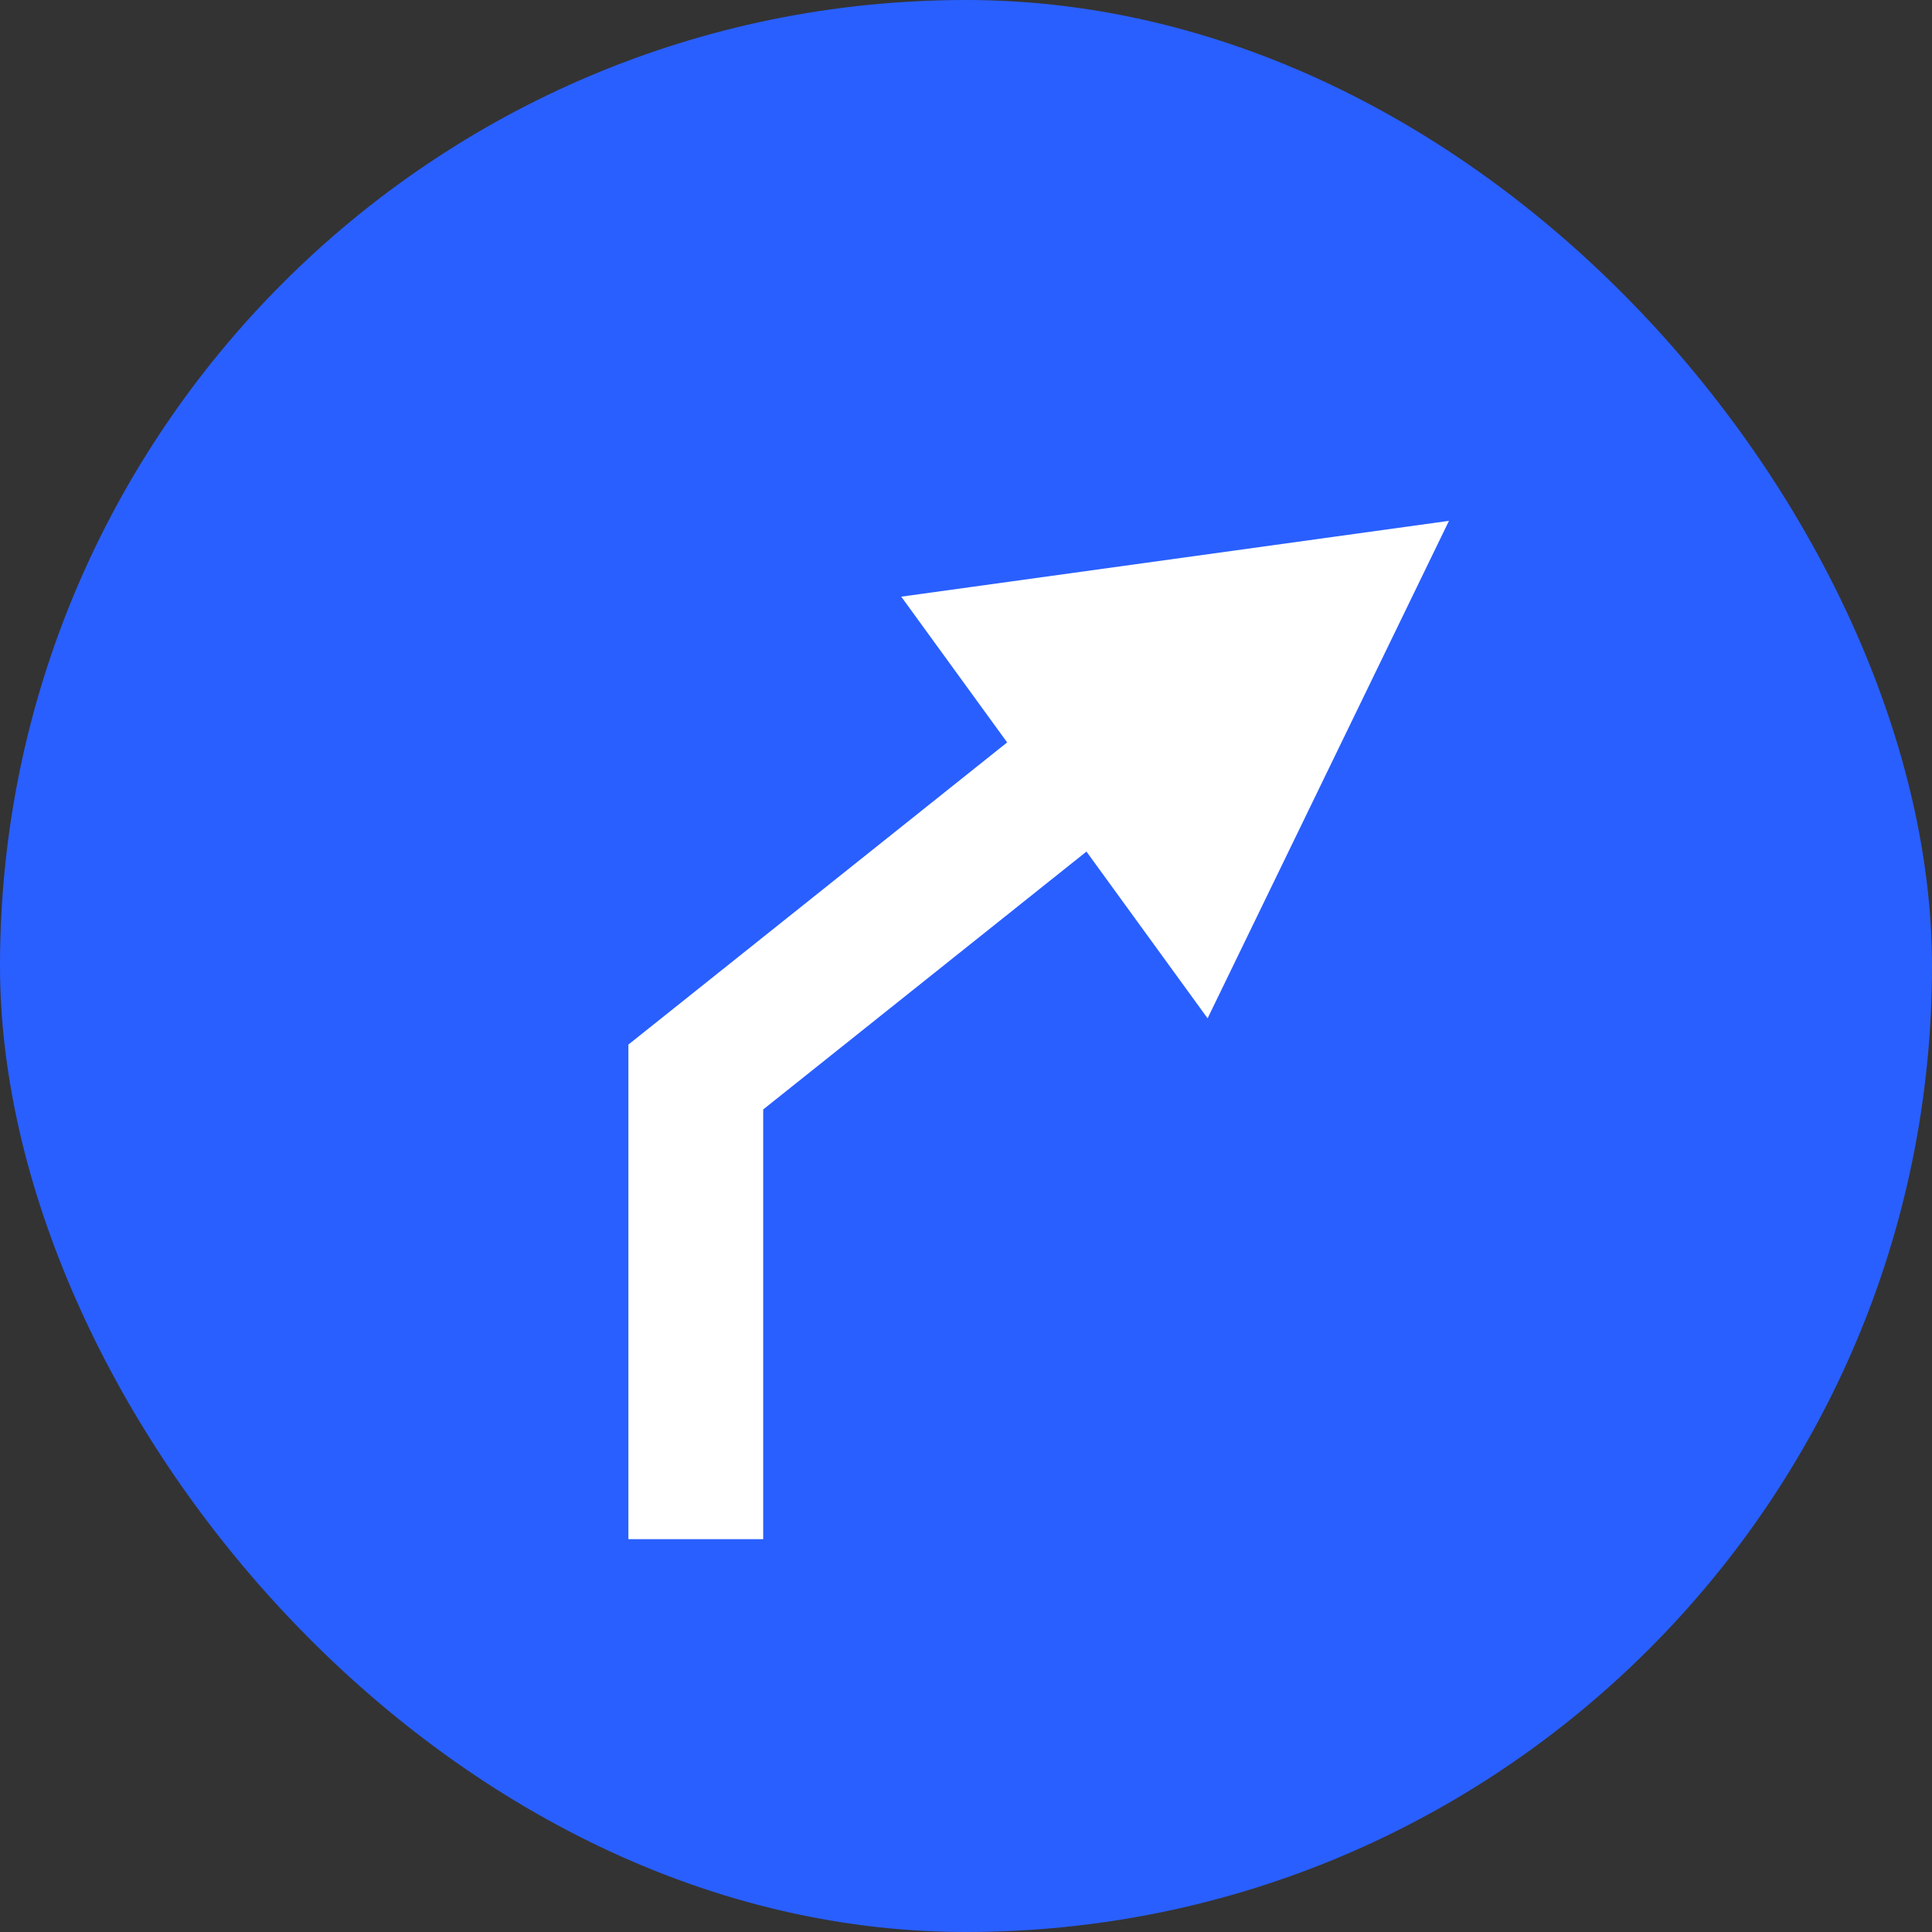 <svg xmlns="http://www.w3.org/2000/svg" width="43" height="43" viewBox="0 0 43 43"><rect x="0" y="0" width="43" height="43" fill="#333333" stroke="none"/><defs><style>.a{fill:#295fff;}.b{fill:#fff;}.c{fill:none;stroke:#fff;stroke-width:3px;}</style></defs><rect class="a" width="43" height="43" rx="21.5"/><g transform="translate(-165 -345.785)"><path class="b" d="M5.8,0l5.8,10.854H0Z" transform="translate(193.84 352.685) rotate(54)"/></g><path class="c" d="M1468.657,2612.857l-10.171,8.114v10.286" transform="translate(-1443 -2597)"/></svg>